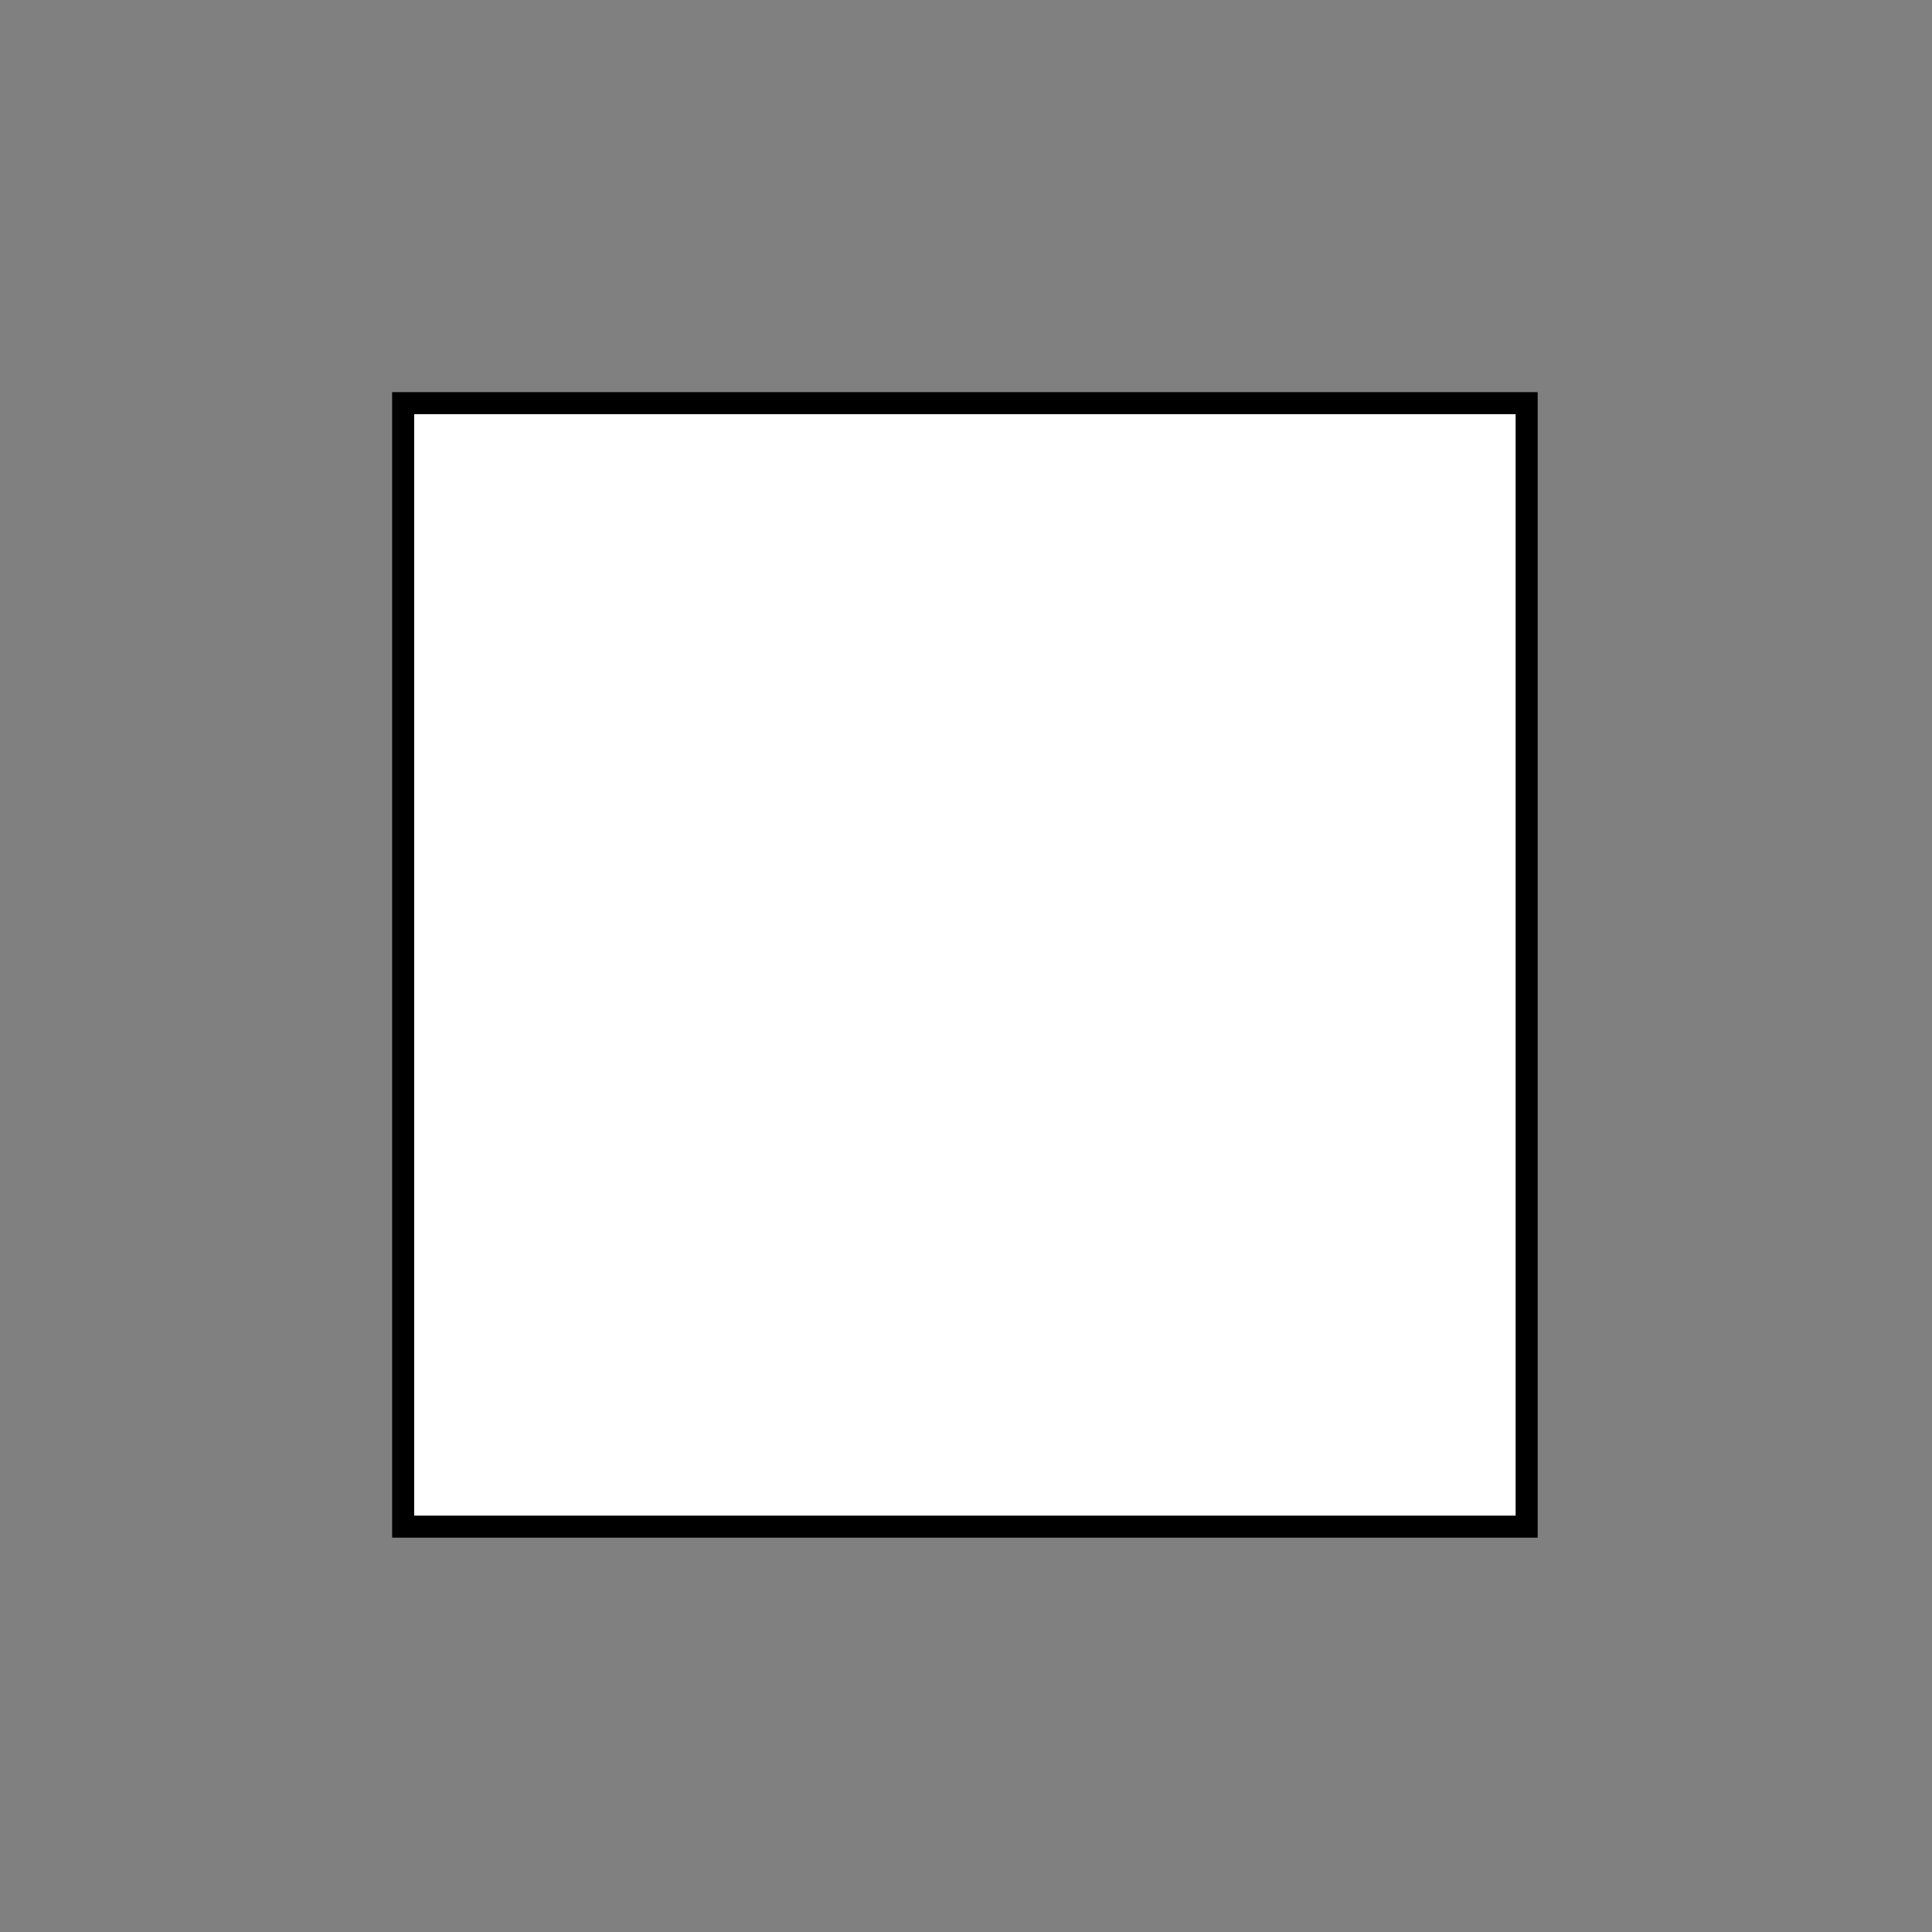 <?xml version="1.0" encoding="utf-8"?>
<!-- Generator: Adobe Illustrator 18.1.1, SVG Export Plug-In . SVG Version: 6.00 Build 0)  -->
<svg version="1.1" id="Layer_1" xmlns="http://www.w3.org/2000/svg" xmlns:xlink="http://www.w3.org/1999/xlink" x="0px" y="0px"
	 viewBox="0 0 87.7 87.7" enable-background="new 0 0 87.7 87.7" xml:space="preserve">
<rect x="0" y="0" width="87.7" height="87.7" fill="#808080" stroke="none"/>
<rect x="18.3" y="18.3" fill="#FFFFFF" stroke="#000000" stroke-miterlimit="10" width="51" height="51"/>
</svg>

